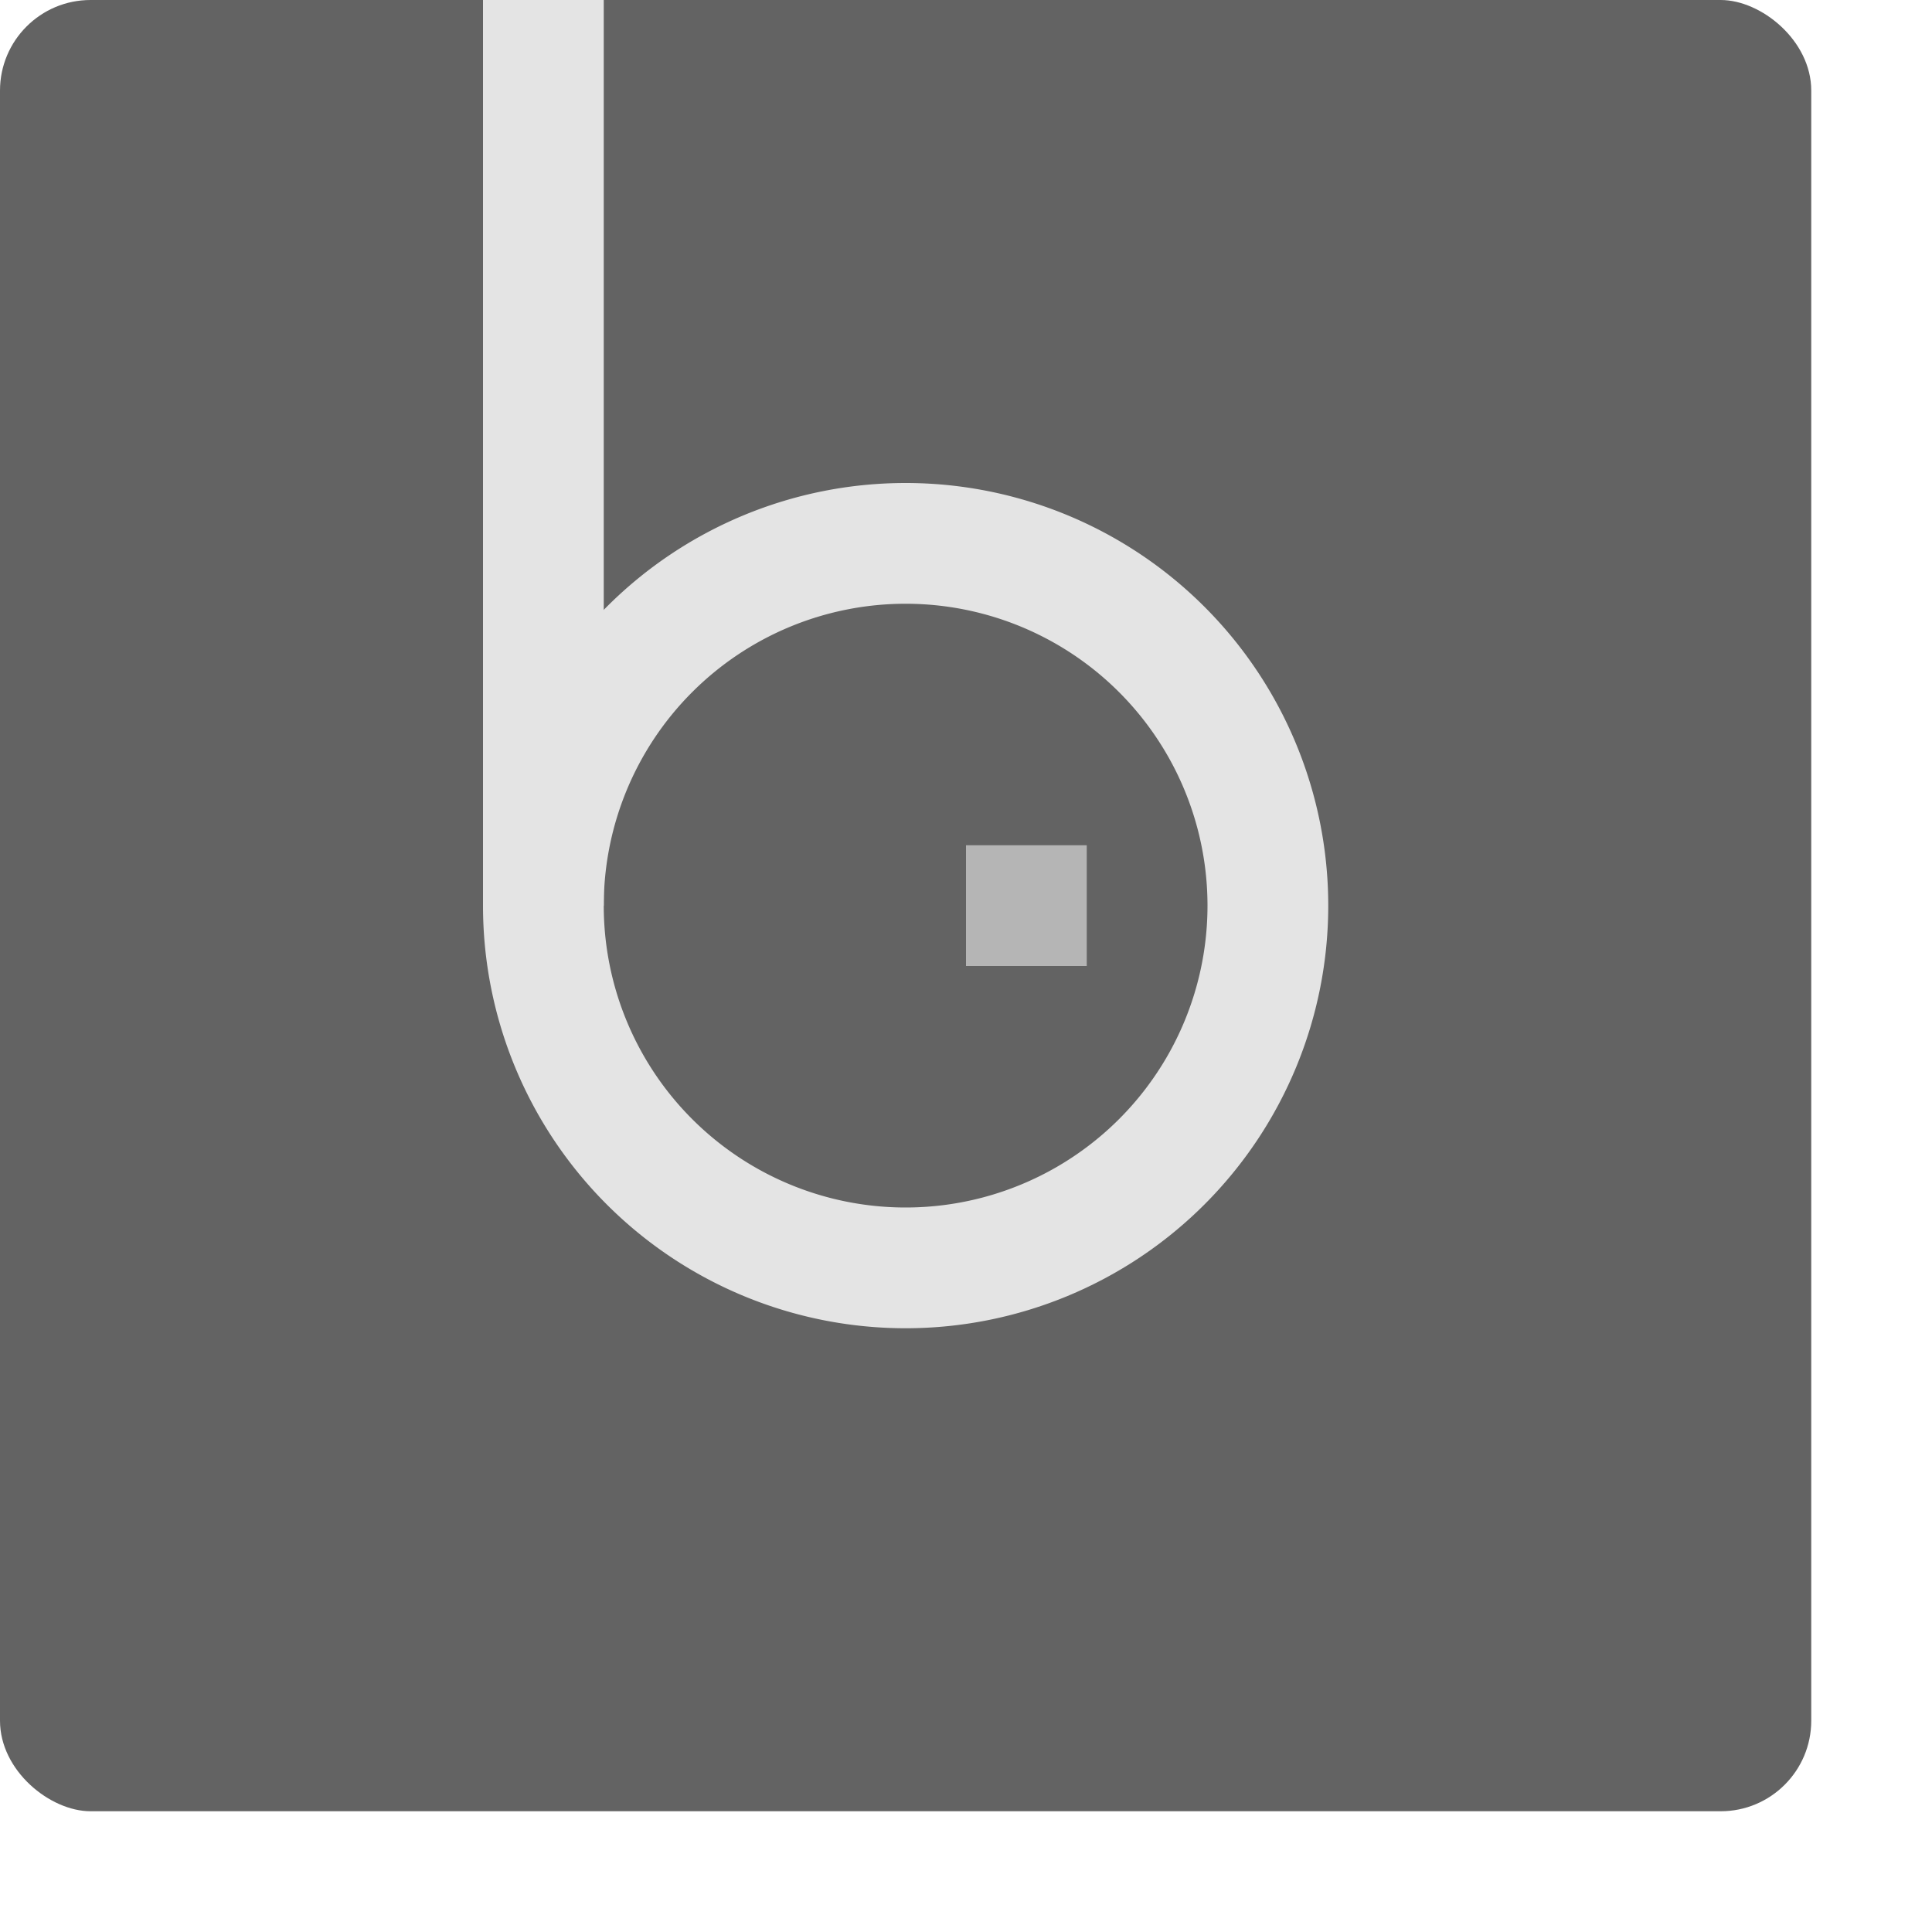 <svg width="16" height="16" version="1" xmlns="http://www.w3.org/2000/svg">
 <rect transform="matrix(0,-1,-1,0,0,0)" x="-15" y="-15" width="15" height="15" rx=".75" ry=".75" style="fill:#636363"/>
 <rect x="8" y="7" width="1" height="1" style="fill:#b5b5b5"/>
 <path d="m7.5 4a3.5 3.5 0 0 0-3.5 3.5 3.5 3.5 0 0 0 3.5 3.5 3.5 3.5 0 0 0 3.5-3.5 3.5 3.5 0 0 0-3.5-3.5zm0 1a2.5 2.5 0 0 1 2.5 2.5 2.5 2.5 0 0 1-2.5 2.5 2.5 2.5 0 0 1-2.5-2.5 2.5 2.5 0 0 1 2.5-2.5z" style="fill:#e4e4e4"/>
 <rect x="4" width="1" height="7.5" style="fill:#e4e4e4"/>
</svg>

